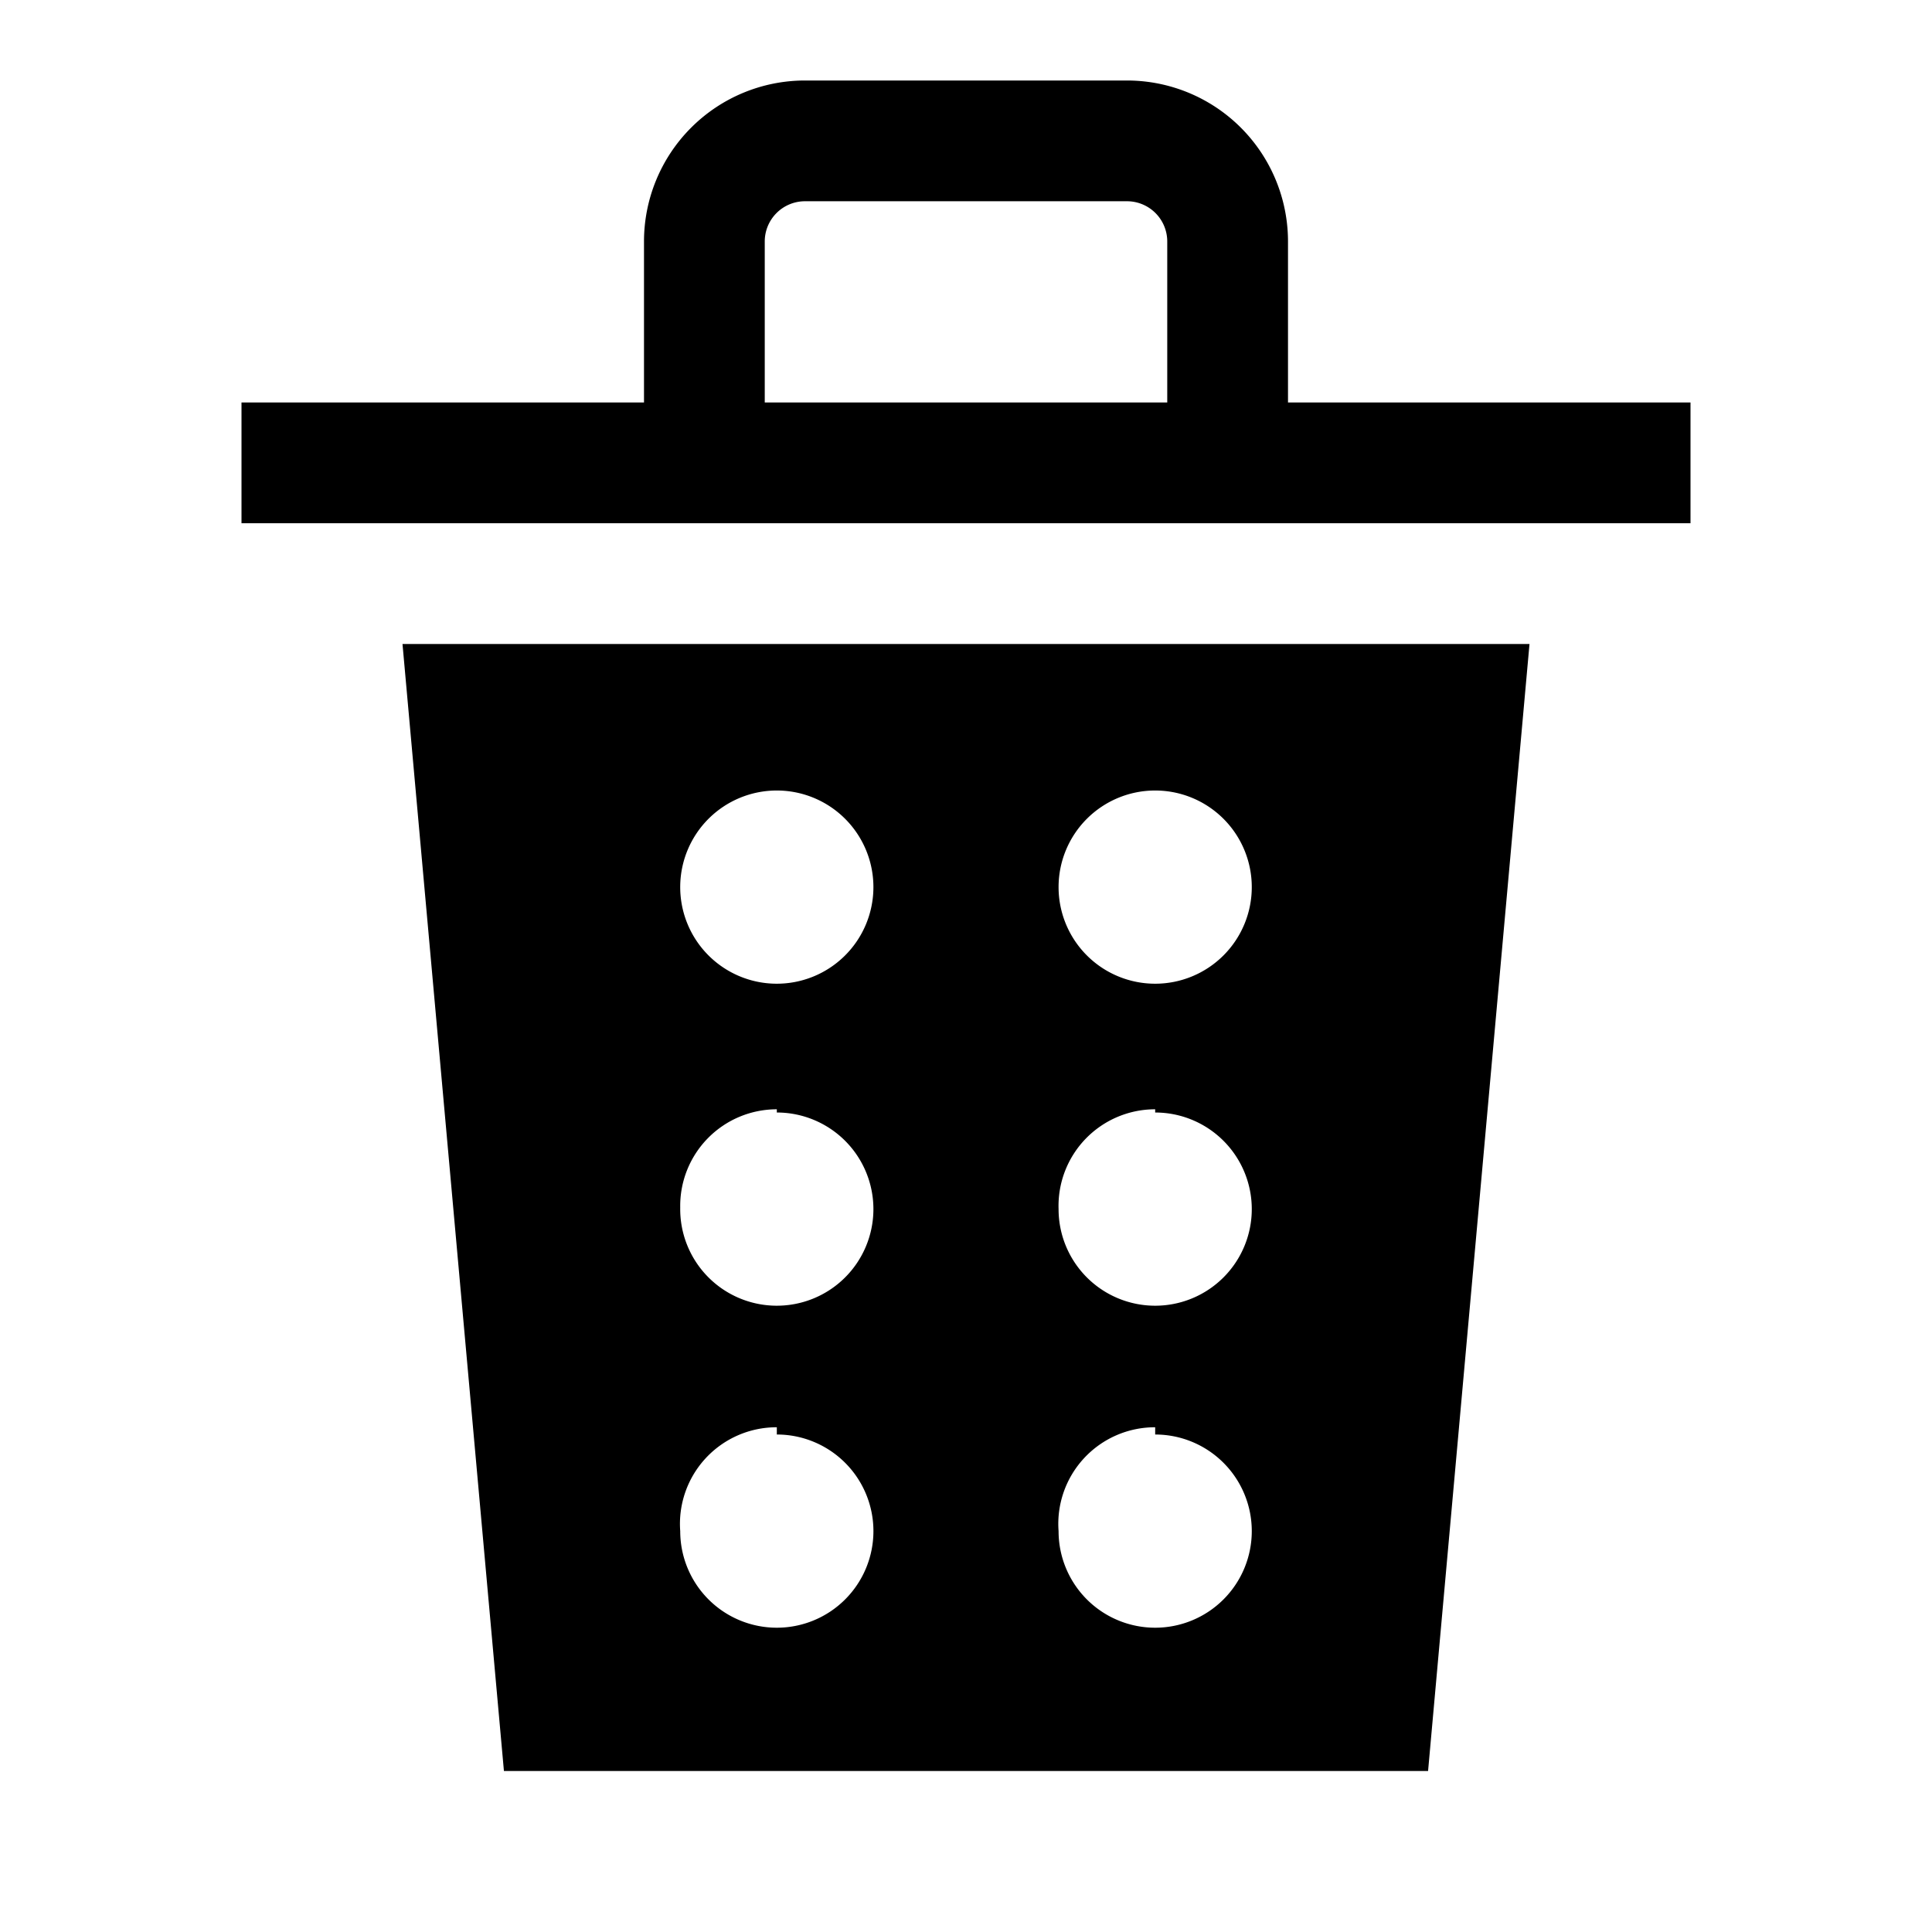 <svg id="Layer_1" data-name="Layer 1" xmlns="http://www.w3.org/2000/svg" viewBox="0 0 24 24"><title>iconoteka_trash_full_m_f</title><path d="M16,5V3a2,2,0,0,0-2-2H10A2,2,0,0,0,8,3V5H3V6.5H21V5ZM14.5,5h-5V3a.5.5,0,0,1,.5-.5h4a.5.5,0,0,1,.5.5ZM6.26,22H17.74L19,8H5ZM14.35,9.82a1.2,1.2,0,1,1-1.2,1.2A1.2,1.2,0,0,1,14.35,9.82Zm0,4a1.2,1.2,0,1,1-1.2,1.2A1.2,1.2,0,0,1,14.35,13.78Zm0,4a1.2,1.2,0,1,1-1.2,1.2A1.2,1.2,0,0,1,14.35,17.73ZM9.65,9.82A1.2,1.2,0,1,1,8.45,11,1.2,1.2,0,0,1,9.65,9.82Zm0,4A1.2,1.2,0,1,1,8.45,15,1.2,1.2,0,0,1,9.65,13.78Zm0,4a1.2,1.2,0,1,1-1.2,1.2A1.2,1.2,0,0,1,9.65,17.73Z"/></svg>